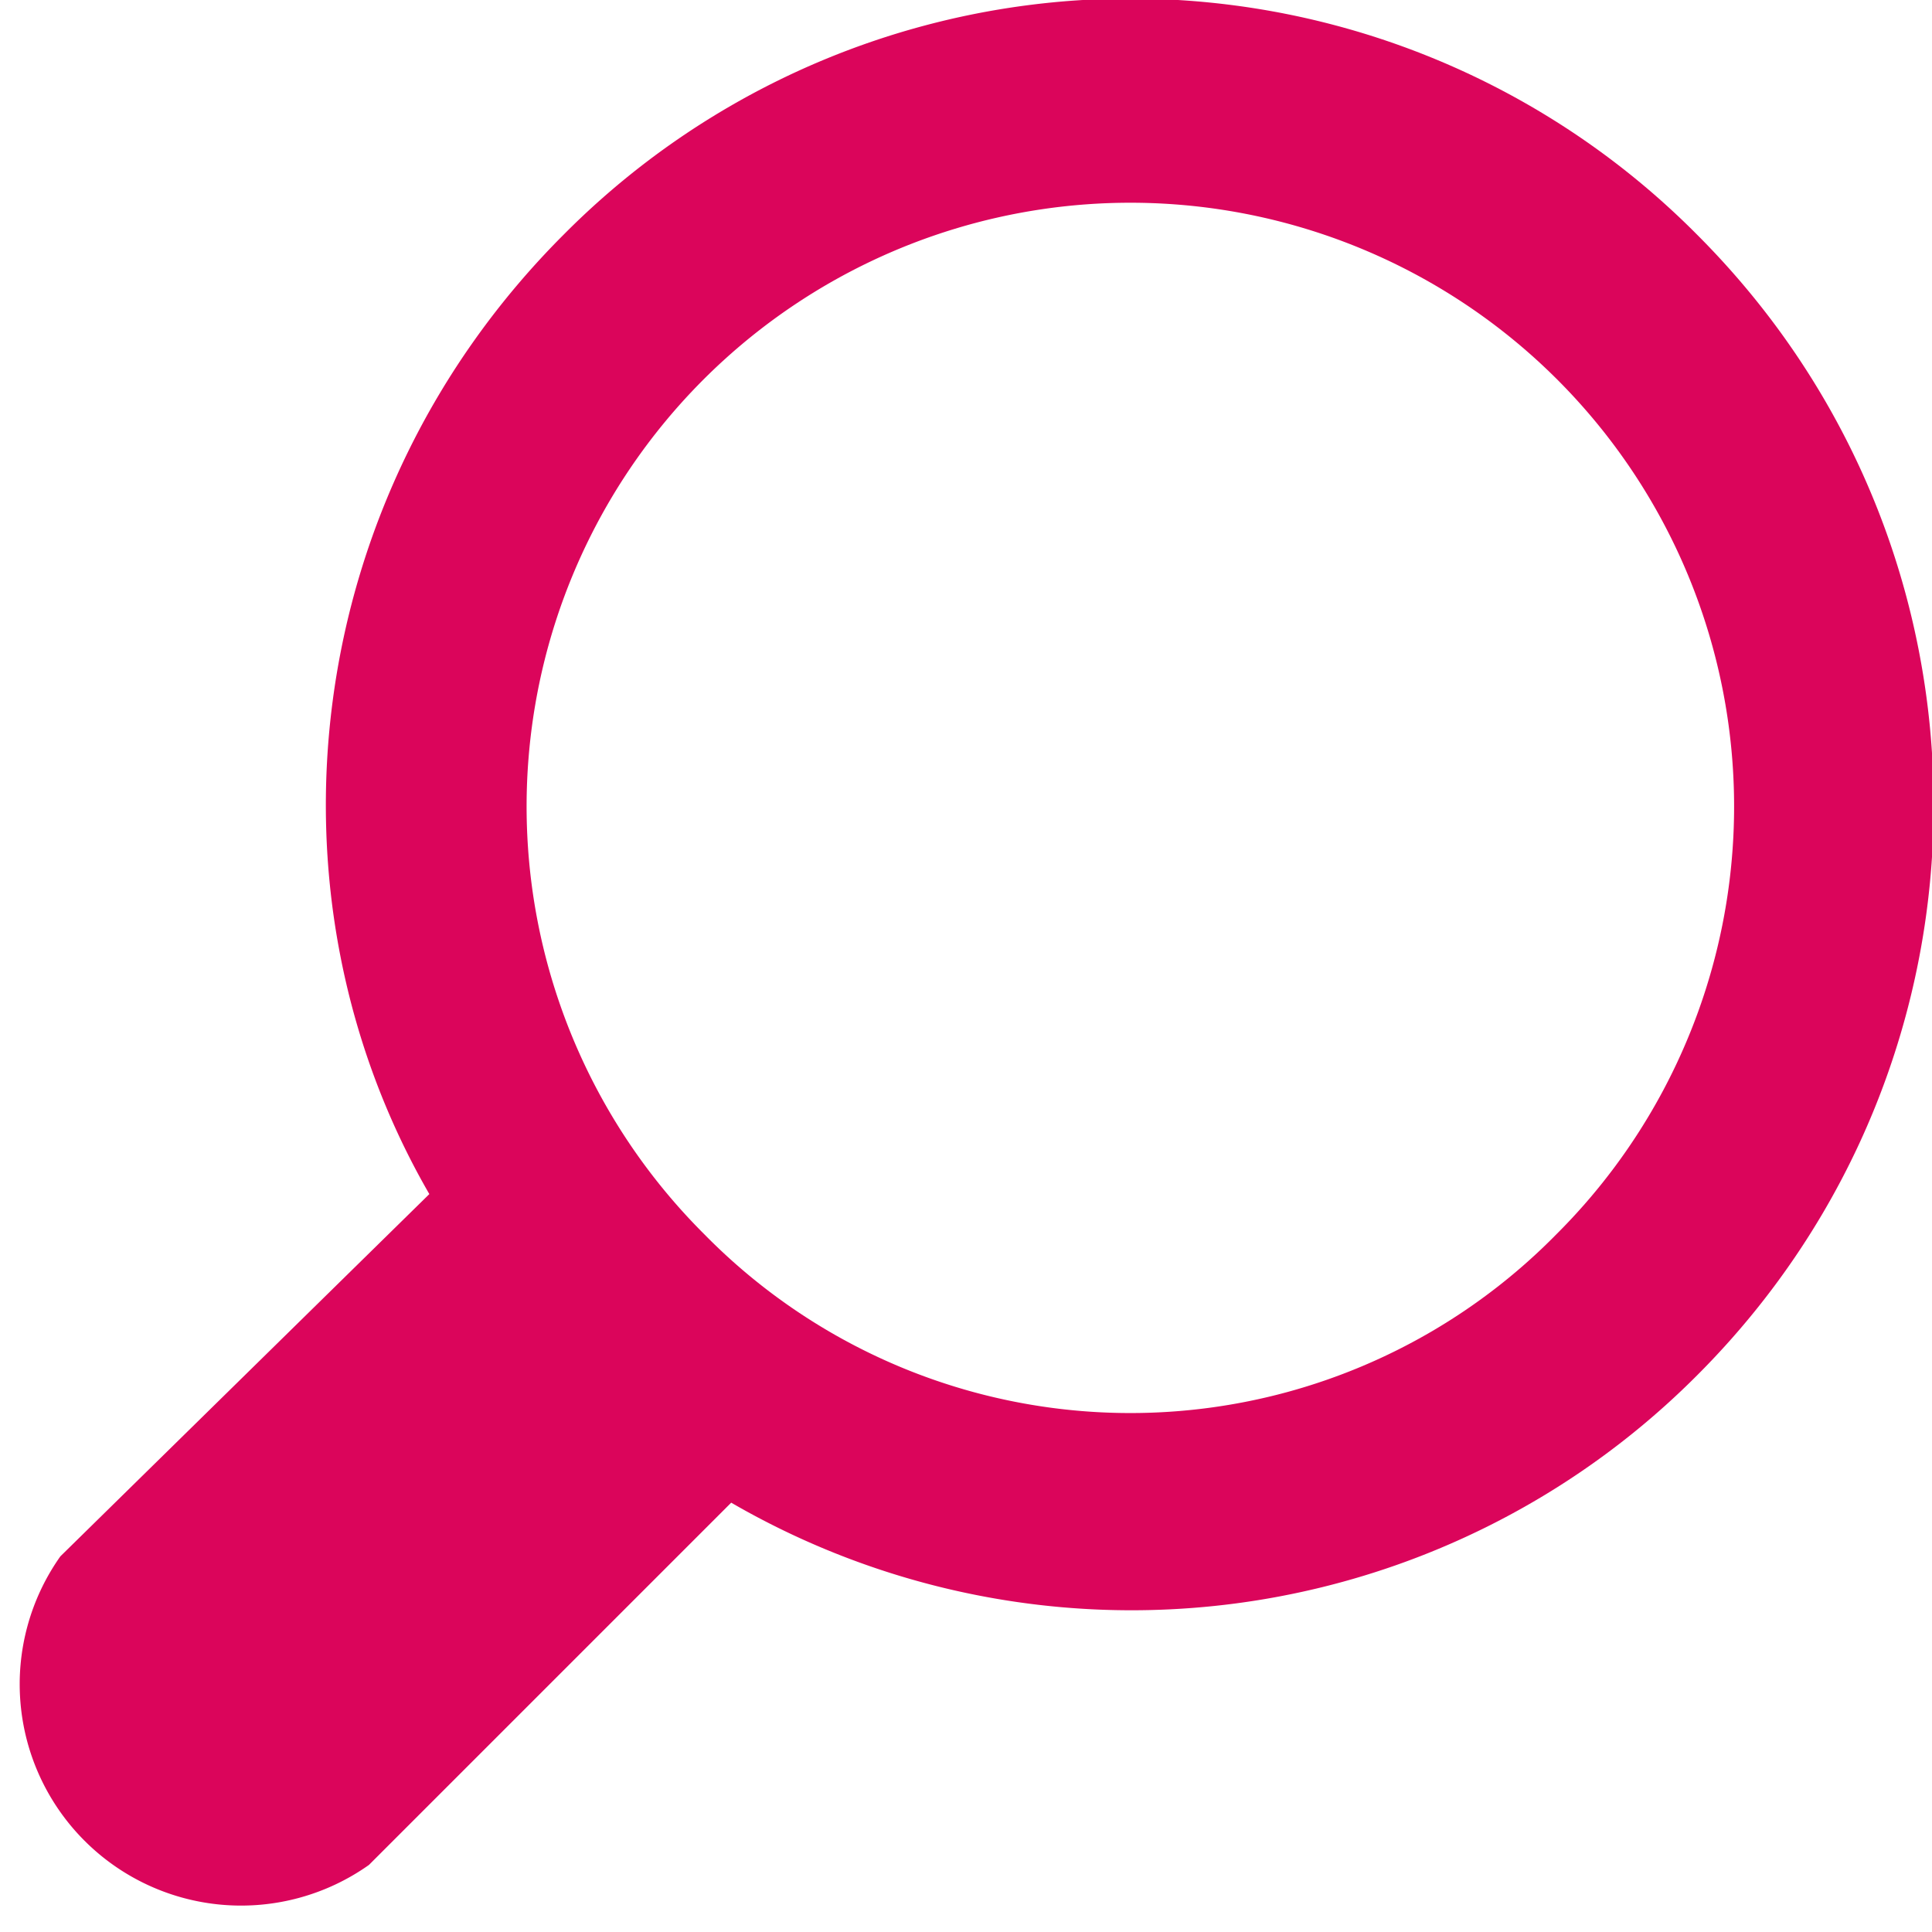 <svg xmlns="http://www.w3.org/2000/svg" version="1" viewBox="0 0 288 288" width="512" height="512"><path d="M253 35a119 119 0 0 0-169 0c-39 39-46 98-20 143L9 232a33 33 0 0 0 46 46l54-54a119 119 0 0 0 144-19c47-47 47-123 0-170zm-21 149a89 89 0 0 1-127 0 90 90 0 1 1 127 0z" data-original="#000000" class="active-path" data-old_color="#000000" fill="#DB055B"/></svg>